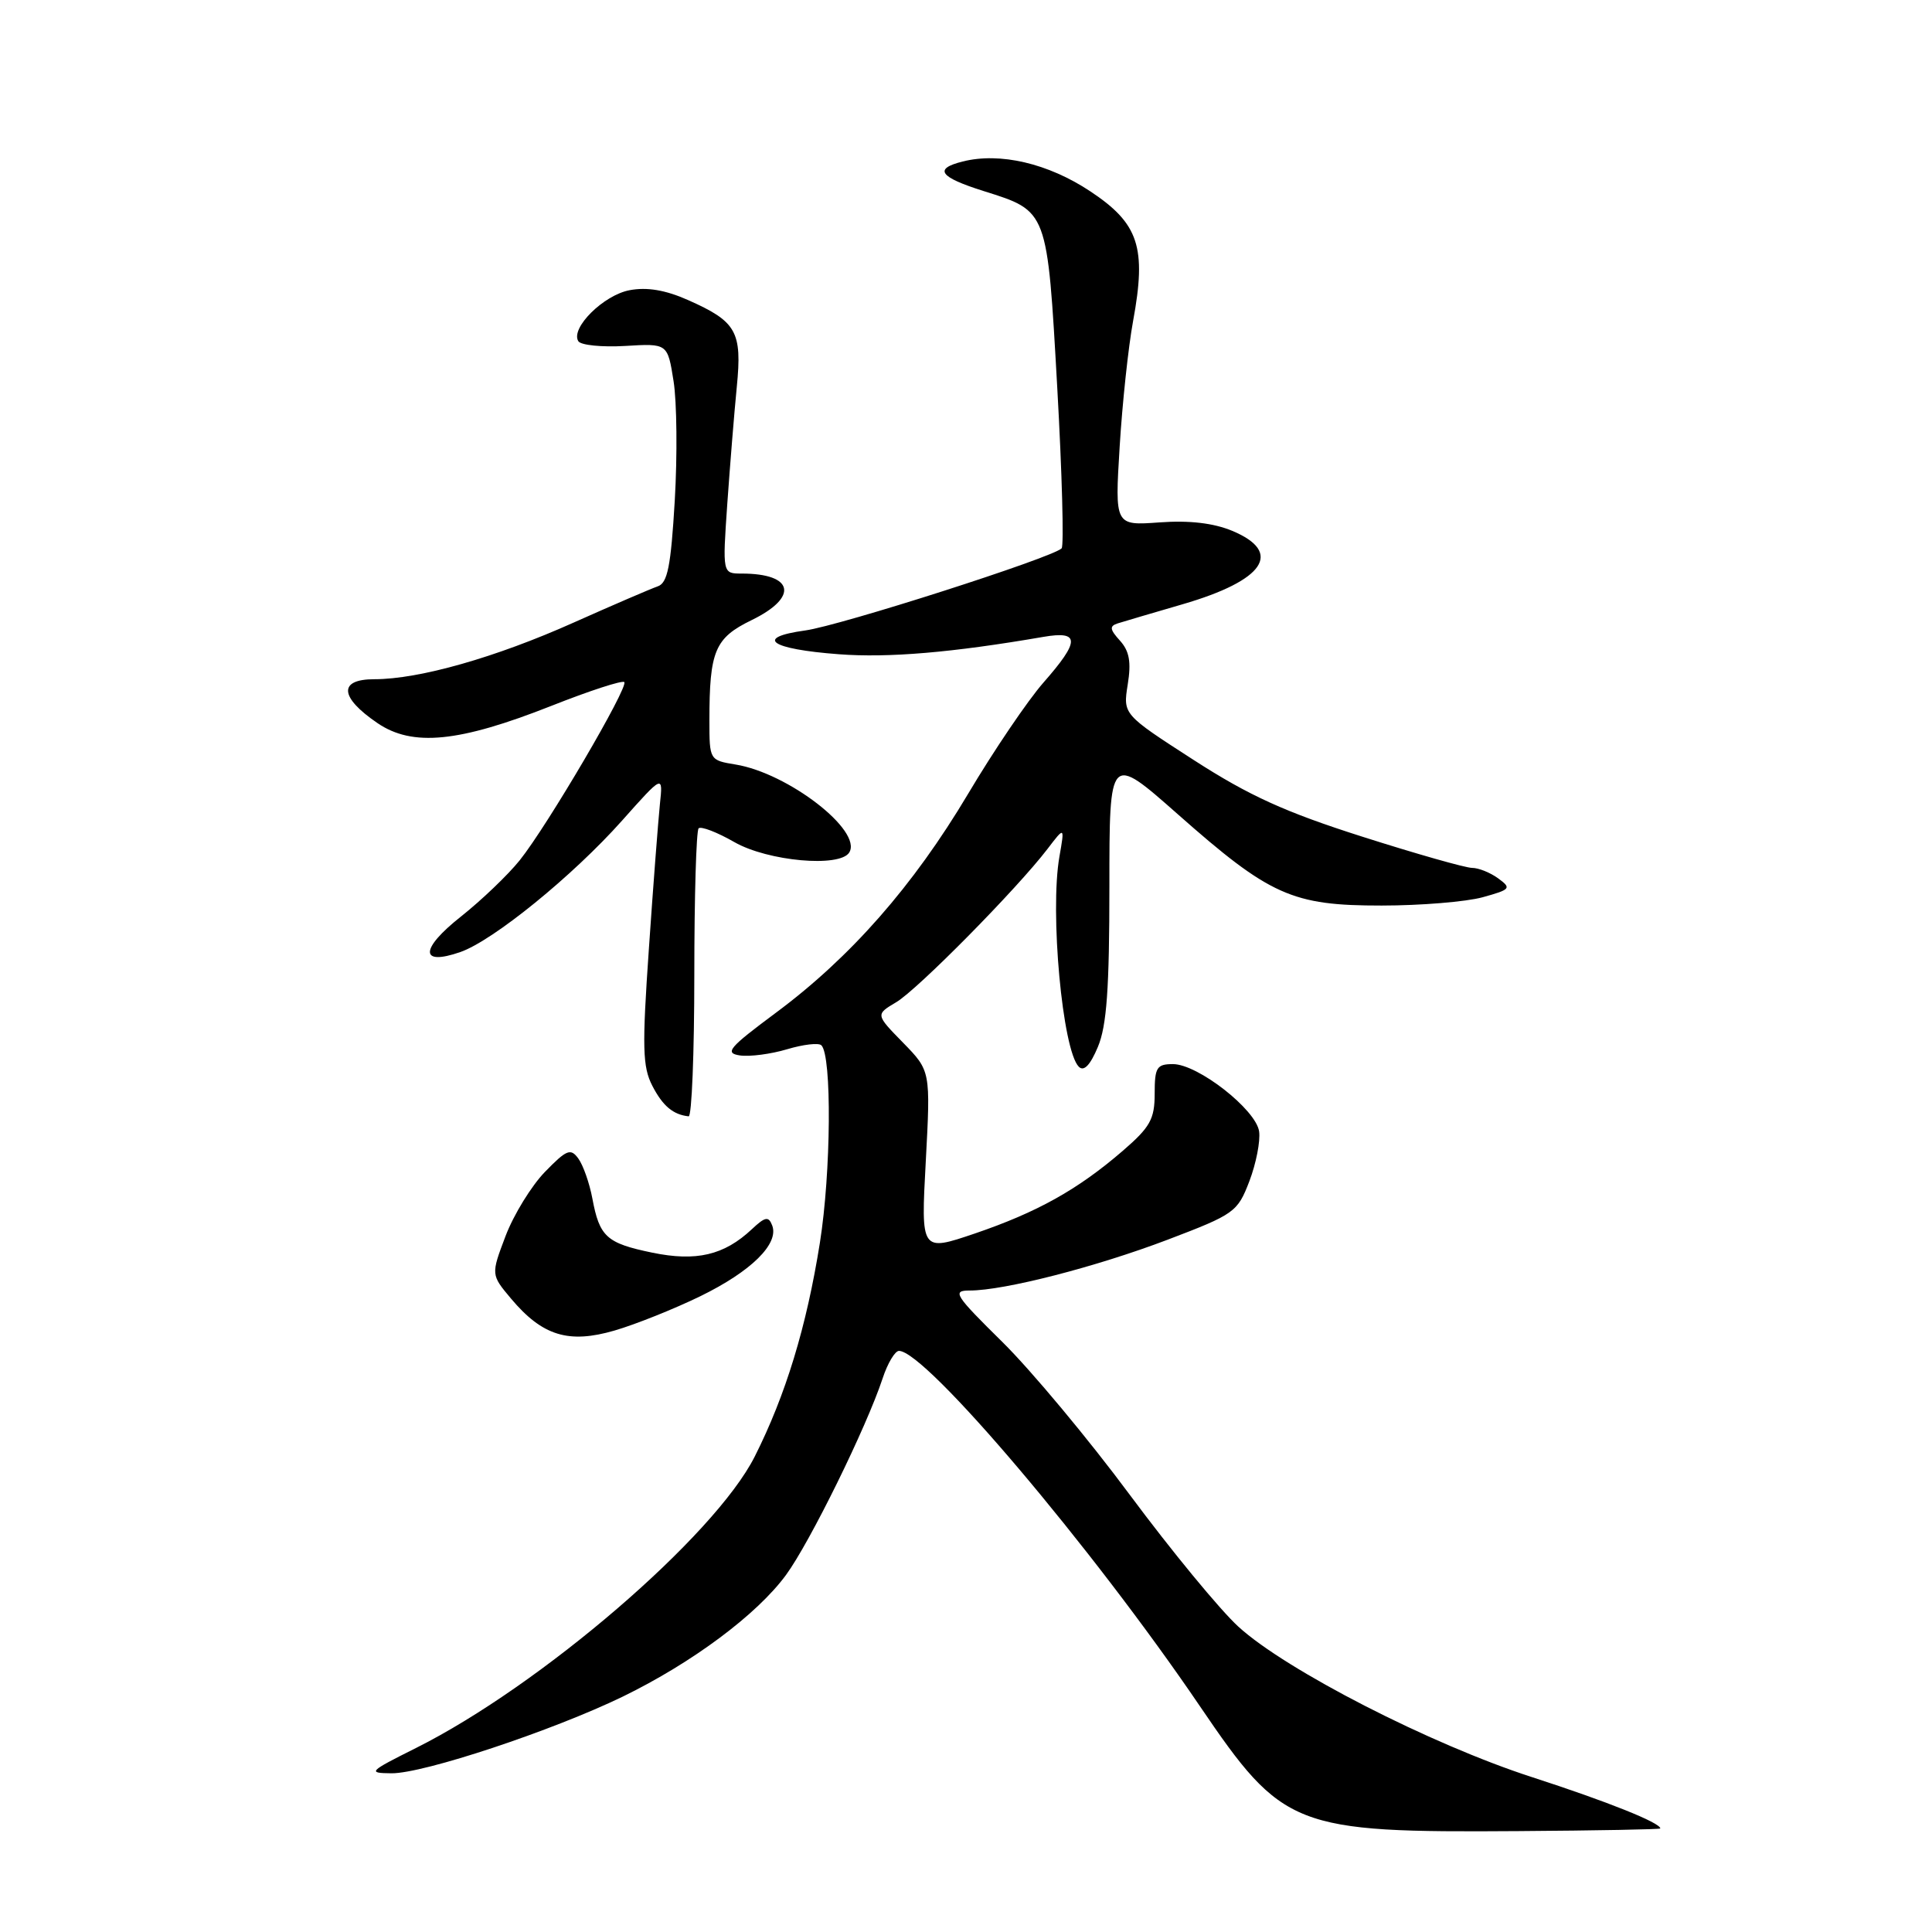 <?xml version="1.0" encoding="UTF-8" standalone="no"?>
<!DOCTYPE svg PUBLIC "-//W3C//DTD SVG 1.1//EN" "http://www.w3.org/Graphics/SVG/1.1/DTD/svg11.dtd" >
<svg xmlns="http://www.w3.org/2000/svg" xmlns:xlink="http://www.w3.org/1999/xlink" version="1.1" viewBox="0 0 256 256">
 <g >
 <path fill="currentColor"
d=" M 220.00 242.28 C 220.00 241.52 212.97 238.71 203.00 235.48 C 189.56 231.13 170.39 221.30 164.09 215.54 C 161.66 213.32 155.19 205.46 149.71 198.08 C 144.24 190.70 136.64 181.59 132.83 177.83 C 126.49 171.58 126.12 171.00 128.50 171.00 C 133.07 171.00 145.21 167.88 154.71 164.27 C 163.59 160.89 163.98 160.61 165.55 156.51 C 166.44 154.17 167.02 151.21 166.84 149.92 C 166.42 147.02 158.72 141.00 155.42 141.00 C 153.27 141.00 153.00 141.44 153.00 144.92 C 153.00 148.30 152.40 149.36 148.75 152.51 C 142.80 157.64 137.43 160.63 129.16 163.45 C 122.02 165.87 122.02 165.87 122.67 153.89 C 123.31 141.90 123.31 141.90 119.66 138.16 C 116.01 134.43 116.01 134.43 118.75 132.80 C 121.59 131.12 134.75 117.78 138.79 112.50 C 141.08 109.50 141.08 109.50 140.38 113.50 C 139.09 120.85 140.78 139.18 142.95 141.35 C 143.62 142.02 144.46 141.15 145.48 138.71 C 146.65 135.91 147.00 130.97 147.00 117.48 C 147.00 99.89 147.00 99.89 156.04 107.87 C 168.27 118.68 171.22 120.00 183.07 119.99 C 188.25 119.99 194.28 119.49 196.46 118.89 C 200.17 117.86 200.31 117.70 198.52 116.39 C 197.48 115.63 195.92 115.00 195.06 115.00 C 194.20 115.00 187.65 113.14 180.50 110.86 C 170.27 107.60 165.51 105.44 158.15 100.69 C 148.80 94.66 148.80 94.66 149.43 90.70 C 149.91 87.73 149.65 86.27 148.40 84.89 C 147.04 83.39 146.99 82.96 148.11 82.60 C 148.88 82.36 152.73 81.22 156.69 80.07 C 167.55 76.91 170.07 73.18 163.28 70.34 C 160.80 69.31 157.60 68.93 153.64 69.22 C 147.72 69.65 147.72 69.65 148.36 59.20 C 148.71 53.45 149.51 45.96 150.14 42.54 C 151.94 32.77 150.90 29.62 144.48 25.36 C 138.90 21.65 132.50 20.15 127.56 21.40 C 123.68 22.37 124.45 23.46 130.35 25.32 C 138.86 28.00 138.76 27.74 140.09 51.33 C 140.73 62.74 140.99 72.34 140.67 72.66 C 139.43 73.90 111.31 82.91 106.69 83.54 C 99.88 84.48 102.04 86.01 111.15 86.69 C 117.70 87.19 126.20 86.47 138.25 84.39 C 143.12 83.55 143.12 84.92 138.25 90.46 C 136.19 92.81 131.69 99.44 128.27 105.20 C 121.00 117.41 112.69 126.87 102.75 134.24 C 96.58 138.83 95.97 139.54 98.04 139.85 C 99.35 140.04 102.16 139.67 104.30 139.03 C 106.44 138.39 108.49 138.15 108.84 138.51 C 110.24 139.91 110.12 155.36 108.64 164.67 C 106.87 175.81 104.10 184.88 100.00 193.01 C 94.68 203.54 71.67 223.34 55.10 231.63 C 48.84 234.76 48.67 234.94 51.87 234.97 C 56.11 235.01 73.23 229.32 82.56 224.79 C 91.74 220.31 100.30 213.94 104.15 208.69 C 107.31 204.38 114.81 189.13 116.95 182.65 C 117.61 180.64 118.59 179.00 119.12 179.00 C 122.65 179.00 144.68 205.00 158.98 226.06 C 170.00 242.28 171.41 242.84 201.25 242.63 C 211.56 242.56 220.00 242.40 220.00 242.28 Z  M 92.81 171.75 C 99.54 168.46 103.25 164.81 102.32 162.38 C 101.84 161.13 101.40 161.21 99.62 162.88 C 95.94 166.33 92.25 167.19 86.41 165.98 C 80.37 164.73 79.44 163.89 78.49 158.80 C 78.11 156.77 77.27 154.39 76.63 153.51 C 75.61 152.11 75.08 152.33 72.20 155.29 C 70.41 157.14 68.06 160.96 66.99 163.78 C 65.05 168.90 65.05 168.90 67.72 172.08 C 71.87 177.01 75.34 178.08 81.44 176.30 C 84.22 175.49 89.34 173.44 92.81 171.75 Z  M 92.00 129.17 C 92.00 118.81 92.26 110.08 92.57 109.76 C 92.88 109.45 95.02 110.27 97.32 111.59 C 101.75 114.12 111.28 114.98 112.53 112.96 C 114.31 110.07 104.42 102.43 97.45 101.30 C 94.03 100.74 94.00 100.70 94.00 95.49 C 94.00 86.24 94.72 84.54 99.59 82.17 C 105.86 79.12 105.20 76.00 98.28 76.00 C 95.73 76.00 95.73 76.00 96.37 66.75 C 96.73 61.66 97.29 54.69 97.63 51.25 C 98.35 43.93 97.60 42.61 91.15 39.75 C 88.18 38.43 85.73 38.02 83.44 38.45 C 79.98 39.09 75.56 43.48 76.63 45.21 C 76.96 45.74 79.75 46.02 82.84 45.84 C 88.46 45.50 88.46 45.50 89.25 50.50 C 89.69 53.25 89.76 60.37 89.41 66.33 C 88.89 75.08 88.46 77.26 87.14 77.70 C 86.24 78.01 81.22 80.17 76.00 82.50 C 65.68 87.12 55.54 90.00 49.61 90.00 C 44.81 90.00 44.98 92.38 50.01 95.81 C 54.66 98.98 60.81 98.37 73.06 93.53 C 78.11 91.53 82.45 90.12 82.72 90.38 C 83.33 91.00 72.54 109.41 68.86 114.00 C 67.32 115.92 63.80 119.29 61.05 121.47 C 55.63 125.76 55.60 128.03 61.00 126.15 C 65.35 124.63 75.89 116.07 82.42 108.74 C 87.86 102.63 87.86 102.63 87.44 106.56 C 87.22 108.73 86.55 117.35 85.98 125.72 C 85.07 138.81 85.14 141.36 86.44 143.88 C 87.82 146.55 89.19 147.70 91.25 147.92 C 91.66 147.96 92.00 139.53 92.00 129.17 Z "/>
</g>
</svg>